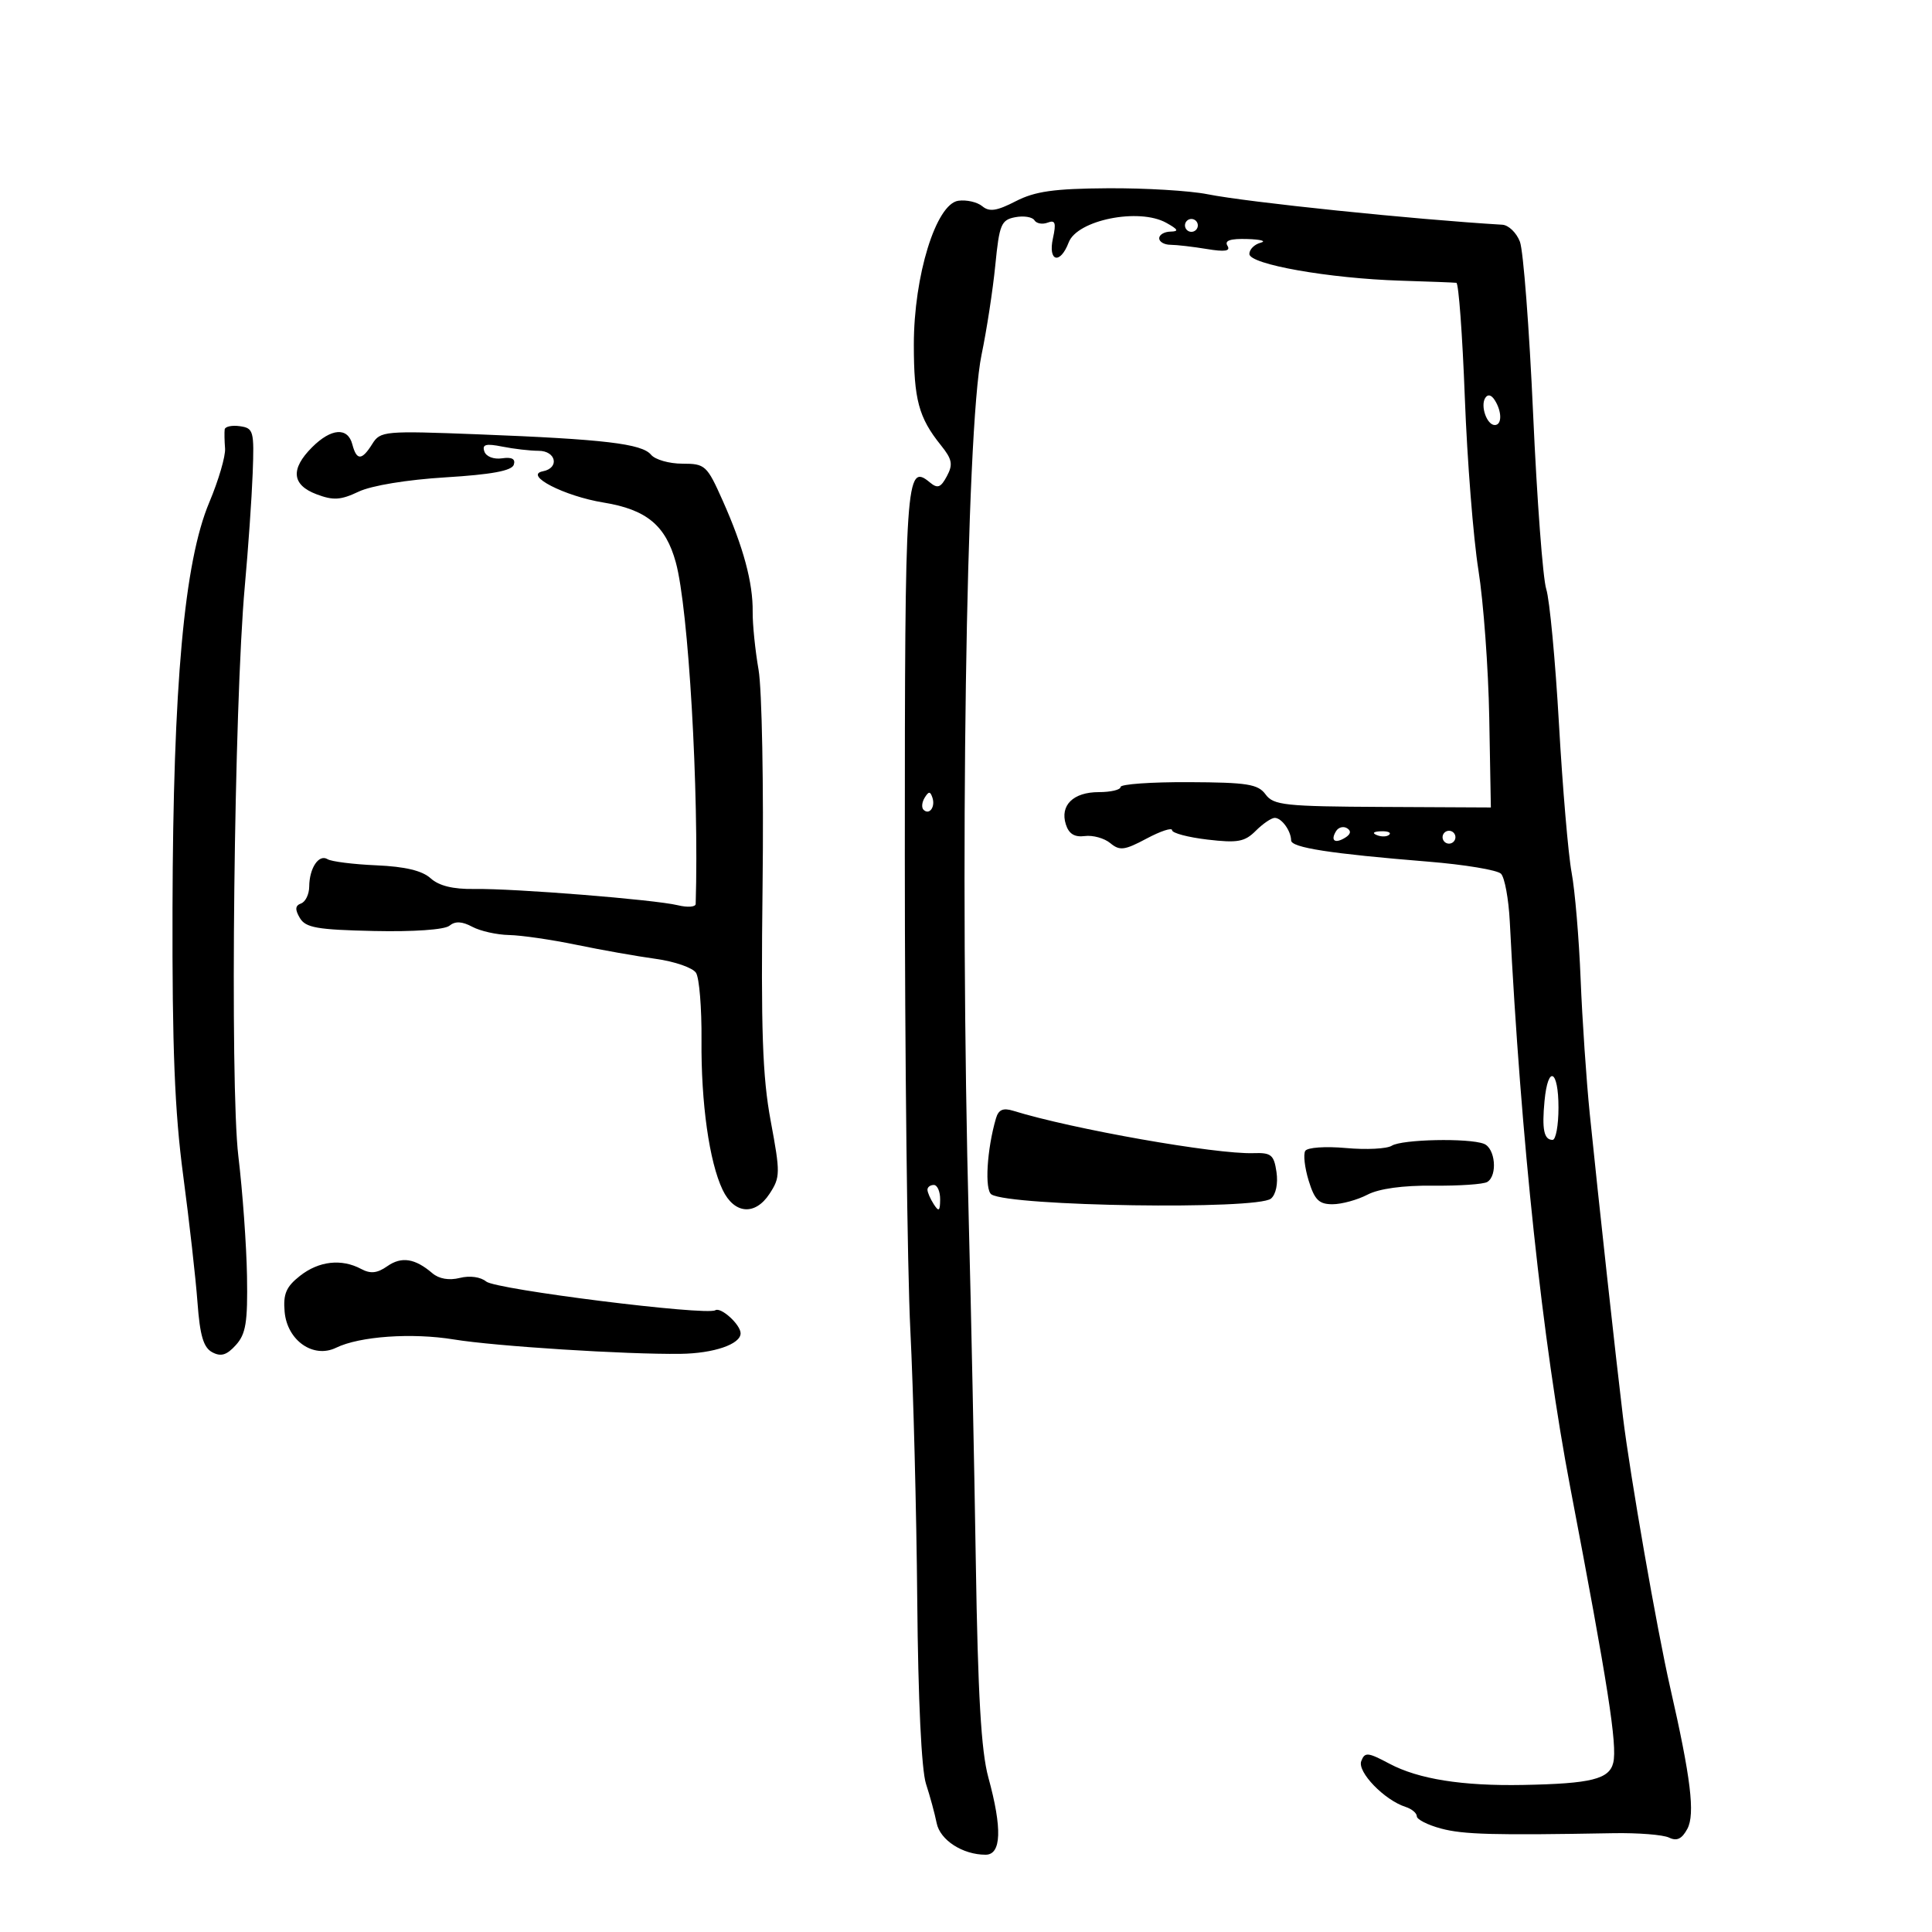 <svg xmlns="http://www.w3.org/2000/svg" width="300" height="300" viewBox="0 0 300 300" version="1.1">
	<path d="M 157.719 31.249 C 154.770 32.766, 153.628 32.936, 152.524 32.020 C 151.747 31.375, 150.073 30.994, 148.805 31.173 C 145.347 31.664, 141.900 42.814, 141.900 53.512 C 141.900 62.045, 142.652 64.846, 146.093 69.125 C 147.856 71.317, 148.011 72.111, 147.032 73.940 C 146.076 75.727, 145.590 75.905, 144.388 74.907 C 140.653 71.807, 140.500 74.083, 140.500 132.800 C 140.500 163.985, 140.885 197.150, 141.356 206.500 C 141.826 215.850, 142.310 234.750, 142.430 248.500 C 142.564 263.910, 143.086 274.843, 143.789 277 C 144.417 278.925, 145.160 281.660, 145.441 283.079 C 145.966 285.727, 149.479 288, 153.047 288 C 155.501 288, 155.644 283.935, 153.469 276 C 152.354 271.932, 151.847 263.208, 151.522 242.500 C 151.281 227.100, 150.792 203.392, 150.436 189.815 C 148.998 134.958, 150.001 66.663, 152.415 55.085 C 153.214 51.256, 154.176 44.987, 154.553 41.155 C 155.176 34.838, 155.464 34.144, 157.644 33.728 C 158.966 33.475, 160.308 33.689, 160.625 34.202 C 160.943 34.716, 161.867 34.881, 162.680 34.569 C 163.862 34.116, 164.026 34.604, 163.500 37.001 C 162.702 40.635, 164.617 41.136, 165.947 37.641 C 167.269 34.162, 176.836 32.237, 181.089 34.593 C 182.956 35.628, 183.105 35.937, 181.750 35.965 C 180.787 35.984, 180 36.450, 180 37 C 180 37.550, 180.787 38.005, 181.750 38.011 C 182.713 38.017, 185.257 38.312, 187.405 38.667 C 190.235 39.134, 191.114 38.994, 190.596 38.156 C 190.100 37.352, 191.042 37.035, 193.691 37.116 C 195.786 37.180, 196.713 37.438, 195.750 37.689 C 194.787 37.941, 194 38.727, 194 39.436 C 194 41.050, 206.404 43.239, 217.500 43.583 C 221.900 43.719, 225.789 43.869, 226.143 43.915 C 226.496 43.962, 227.088 51.987, 227.457 61.750 C 227.827 71.513, 228.776 83.550, 229.565 88.500 C 230.354 93.450, 231.112 103.774, 231.250 111.442 L 231.500 125.383 214.690 125.300 C 199.516 125.225, 197.747 125.036, 196.520 123.359 C 195.348 121.756, 193.705 121.493, 184.581 121.452 C 178.761 121.425, 174 121.763, 174 122.202 C 174 122.641, 172.480 123, 170.622 123 C 166.653 123, 164.563 125.047, 165.504 128.012 C 165.971 129.485, 166.858 130.031, 168.447 129.822 C 169.698 129.658, 171.480 130.154, 172.407 130.923 C 173.869 132.136, 174.617 132.042, 178.046 130.211 C 180.221 129.051, 182 128.466, 182 128.913 C 182 129.359, 184.471 130.015, 187.492 130.370 C 192.182 130.921, 193.278 130.722, 194.992 129.008 C 196.096 127.904, 197.423 127, 197.941 127 C 199.008 127, 200.462 129, 200.485 130.500 C 200.502 131.620, 206.587 132.562, 221.764 133.794 C 227.409 134.253, 232.497 135.097, 233.071 135.671 C 233.645 136.245, 234.260 139.591, 234.439 143.107 C 236.163 176.986, 239.523 208.414, 243.835 231 C 249.692 261.674, 251.149 271, 250.507 273.706 C 249.899 276.270, 247.074 276.968, 236.500 277.166 C 227.050 277.342, 220.256 276.261, 215.744 273.862 C 212.388 272.078, 211.924 272.036, 211.375 273.464 C 210.732 275.141, 214.967 279.520, 218.250 280.573 C 219.213 280.882, 220 281.537, 220 282.029 C 220 282.521, 221.688 283.377, 223.750 283.932 C 227.219 284.865, 231.917 284.992, 250.500 284.657 C 254.350 284.588, 258.253 284.897, 259.173 285.343 C 260.383 285.930, 261.170 285.551, 262.012 283.978 C 263.235 281.692, 262.551 276.068, 259.339 262.009 C 257.299 253.076, 253.114 229.087, 252.011 220 C 250.929 211.090, 248.217 186.331, 246.862 173 C 246.331 167.775, 245.690 158.325, 245.437 152 C 245.184 145.675, 244.556 138.250, 244.040 135.500 C 243.525 132.750, 242.642 122.388, 242.078 112.474 C 241.514 102.560, 240.624 93.110, 240.100 91.474 C 239.576 89.838, 238.659 77.603, 238.062 64.285 C 237.465 50.966, 236.543 38.929, 236.013 37.535 C 235.483 36.141, 234.251 34.952, 233.275 34.894 C 219.449 34.069, 193.777 31.413, 187.500 30.160 C 184.750 29.611, 177.775 29.193, 172 29.233 C 163.661 29.289, 160.722 29.704, 157.719 31.249 M 184 35 C 184 35.550, 184.450 36, 185 36 C 185.550 36, 186 35.550, 186 35 C 186 34.450, 185.550 34, 185 34 C 184.450 34, 184 34.450, 184 35 M 230.622 61.803 C 229.847 63.056, 230.889 66, 232.107 66 C 233.235 66, 233.236 63.921, 232.110 62.143 C 231.570 61.292, 231.016 61.165, 230.622 61.803 M 34.889 66.680 C 34.828 67.131, 34.854 68.464, 34.947 69.643 C 35.039 70.822, 33.937 74.587, 32.496 78.009 C 28.607 87.249, 26.878 106.325, 26.787 141 C 26.730 162.688, 27.126 172.607, 28.442 182.500 C 29.393 189.650, 30.395 198.542, 30.668 202.259 C 31.046 207.395, 31.595 209.248, 32.957 209.977 C 34.310 210.701, 35.208 210.428, 36.624 208.862 C 38.183 207.139, 38.475 205.327, 38.354 198.144 C 38.274 193.390, 37.670 185.016, 37.012 179.536 C 35.675 168.411, 36.345 109.316, 38.015 91 C 38.541 85.225, 39.091 77.350, 39.236 73.500 C 39.485 66.909, 39.368 66.481, 37.250 66.180 C 36.013 66.005, 34.950 66.230, 34.889 66.680 M 48.455 69.455 C 45.073 72.837, 45.310 75.301, 49.157 76.753 C 51.757 77.735, 52.910 77.662, 55.689 76.343 C 57.686 75.396, 63.205 74.488, 69.202 74.121 C 76.316 73.685, 79.471 73.103, 79.780 72.168 C 80.079 71.266, 79.490 70.944, 77.953 71.168 C 76.658 71.358, 75.481 70.899, 75.209 70.098 C 74.837 69.004, 75.448 68.840, 77.991 69.348 C 79.783 69.707, 82.319 70, 83.625 70 C 86.354 70, 86.922 72.676, 84.300 73.181 C 81.261 73.766, 87.616 77.042, 93.717 78.035 C 100.393 79.122, 103.365 81.582, 104.941 87.329 C 106.912 94.516, 108.555 122.757, 108.026 140.367 C 108.012 140.843, 106.763 140.933, 105.250 140.565 C 101.630 139.686, 79.827 137.944, 73.642 138.039 C 70.353 138.090, 68.165 137.554, 66.869 136.381 C 65.557 135.194, 62.907 134.560, 58.451 134.367 C 54.875 134.213, 51.460 133.784, 50.863 133.415 C 49.513 132.581, 48.036 134.786, 48.015 137.667 C 48.007 138.858, 47.438 140.038, 46.750 140.288 C 45.831 140.623, 45.780 141.218, 46.557 142.538 C 47.451 144.058, 49.220 144.369, 58.057 144.565 C 64.213 144.701, 69.027 144.365, 69.784 143.747 C 70.688 143.009, 71.739 143.058, 73.333 143.910 C 74.578 144.577, 77.150 145.153, 79.049 145.190 C 80.947 145.227, 85.650 145.911, 89.500 146.709 C 93.350 147.507, 98.896 148.489, 101.824 148.891 C 104.752 149.293, 107.566 150.269, 108.077 151.061 C 108.587 151.852, 108.971 156.550, 108.929 161.500 C 108.846 171.270, 110.137 180.421, 112.208 184.757 C 114.010 188.528, 117.244 188.803, 119.489 185.377 C 121.173 182.806, 121.183 182.171, 119.676 174.077 C 118.393 167.187, 118.144 159.992, 118.412 137.500 C 118.596 122.100, 118.315 107.025, 117.789 104 C 117.263 100.975, 116.852 96.925, 116.875 95 C 116.929 90.489, 115.434 84.943, 112.226 77.750 C 109.771 72.245, 109.505 72, 105.954 72 C 103.914 72, 101.726 71.375, 101.093 70.611 C 99.668 68.895, 93.817 68.204, 74.304 67.445 C 59.686 66.877, 59.059 66.933, 57.813 68.927 C 56.189 71.528, 55.376 71.547, 54.710 69 C 54.003 66.295, 51.427 66.482, 48.455 69.455 M 143.583 123.866 C 143.152 124.563, 143.070 125.403, 143.400 125.733 C 144.295 126.628, 145.271 125.312, 144.787 123.862 C 144.449 122.846, 144.213 122.846, 143.583 123.866 M 207.469 129.050 C 206.551 130.536, 207.281 131.062, 208.886 130.071 C 209.745 129.539, 209.848 129.024, 209.176 128.609 C 208.605 128.256, 207.837 128.455, 207.469 129.050 M 213.813 129.683 C 214.534 129.972, 215.397 129.936, 215.729 129.604 C 216.061 129.272, 215.471 129.036, 214.417 129.079 C 213.252 129.127, 213.015 129.364, 213.813 129.683 M 224 130 C 224 130.550, 224.450 131, 225 131 C 225.550 131, 226 130.550, 226 130 C 226 129.450, 225.550 129, 225 129 C 224.450 129, 224 129.450, 224 130 M 239.834 170.938 C 239.411 175.377, 239.745 177, 241.083 177 C 241.588 177, 242 174.750, 242 172 C 242 166.078, 240.374 165.281, 239.834 170.938 M 154.653 173.659 C 153.239 178.488, 152.868 184.800, 153.959 185.475 C 156.946 187.321, 195.223 187.890, 197.355 186.120 C 198.121 185.485, 198.475 183.782, 198.213 181.996 C 197.820 179.318, 197.390 178.966, 194.633 179.060 C 188.807 179.260, 166.504 175.327, 157.346 172.485 C 155.758 171.993, 155.051 172.300, 154.653 173.659 M 216.114 177.908 C 215.352 178.391, 212.151 178.552, 209.001 178.266 C 205.806 177.977, 203.012 178.172, 202.680 178.709 C 202.353 179.237, 202.592 181.319, 203.211 183.335 C 204.127 186.321, 204.814 186.999, 206.918 186.994 C 208.338 186.990, 210.774 186.323, 212.332 185.511 C 214.134 184.571, 217.843 184.061, 222.528 184.109 C 226.578 184.151, 230.366 183.892, 230.946 183.533 C 232.571 182.529, 232.193 178.288, 230.418 177.607 C 228.031 176.691, 217.693 176.909, 216.114 177.908 M 144.015 184.750 C 144.024 185.162, 144.467 186.175, 145 187 C 145.784 188.213, 145.972 188.069, 145.985 186.250 C 145.993 185.012, 145.550 184, 145 184 C 144.450 184, 144.007 184.338, 144.015 184.750 M 60.132 196.620 C 58.572 197.712, 57.535 197.821, 56.083 197.045 C 53.033 195.412, 49.514 195.808, 46.581 198.115 C 44.432 199.805, 43.954 200.923, 44.196 203.686 C 44.589 208.158, 48.656 210.998, 52.195 209.273 C 55.844 207.495, 63.975 206.924, 70.483 207.991 C 76.911 209.044, 97.218 210.333, 105.669 210.224 C 110.823 210.158, 115 208.731, 115 207.036 C 115 205.693, 111.950 202.913, 111.072 203.455 C 109.660 204.328, 76.987 200.234, 75.497 198.997 C 74.629 198.277, 72.948 198.047, 71.395 198.437 C 69.733 198.854, 68.164 198.583, 67.132 197.701 C 64.435 195.393, 62.345 195.070, 60.132 196.620" stroke="none" fill="black" fill-rule="evenodd"/>
</svg>